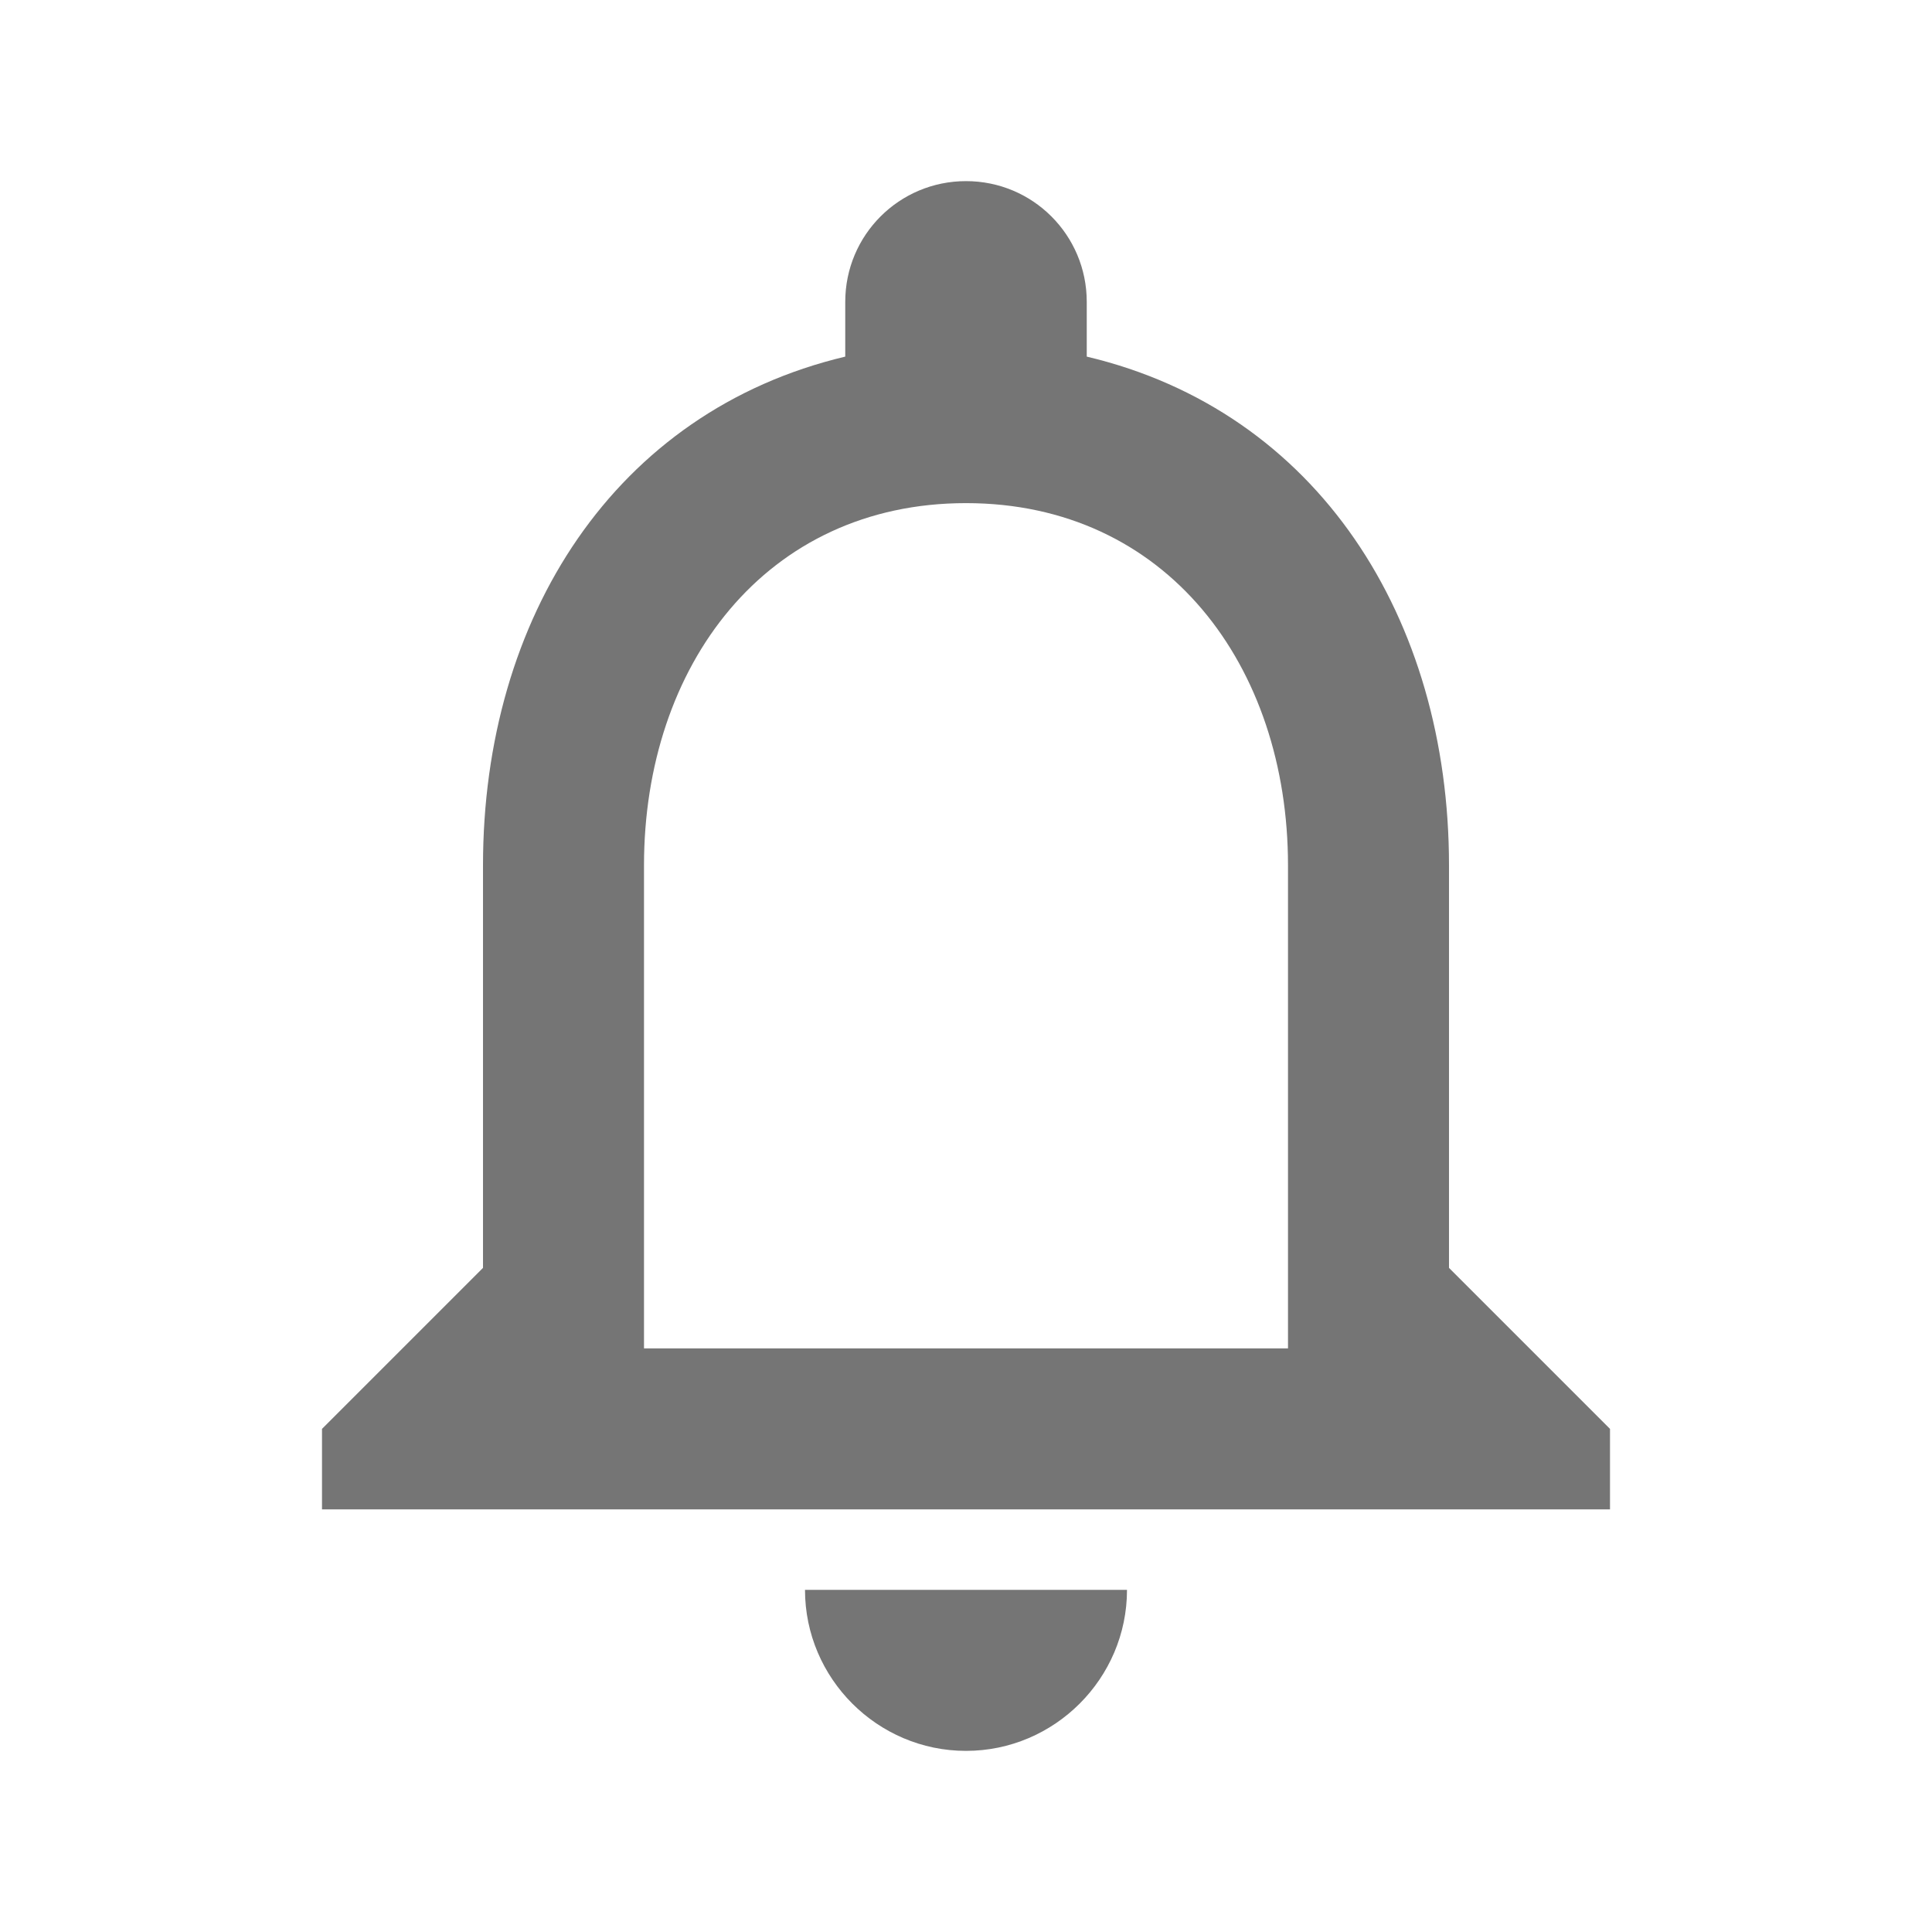<svg xmlns="http://www.w3.org/2000/svg" width="36" height="36" fill="none" viewBox="0 0 36 36"><path fill="#000" fill-opacity=".54" fill-rule="evenodd" d="M27 23.625V16.125C27 11.52 24.555 7.665 20.25 6.645V5.625C20.25 4.38 19.245 3.375 18 3.375C16.755 3.375 15.75 4.38 15.75 5.625V6.645C11.46 7.665 9 11.505 9 16.125V23.625L6 26.625V28.125H30V26.625L27 23.625ZM18 32.625C19.65 32.625 21 31.275 21 29.625H15C15 31.275 16.35 32.625 18 32.625ZM12 25.125H24V16.125C24 12.405 21.735 9.375 18 9.375C14.265 9.375 12 12.405 12 16.125V25.125Z" clip-rule="evenodd"/></svg>